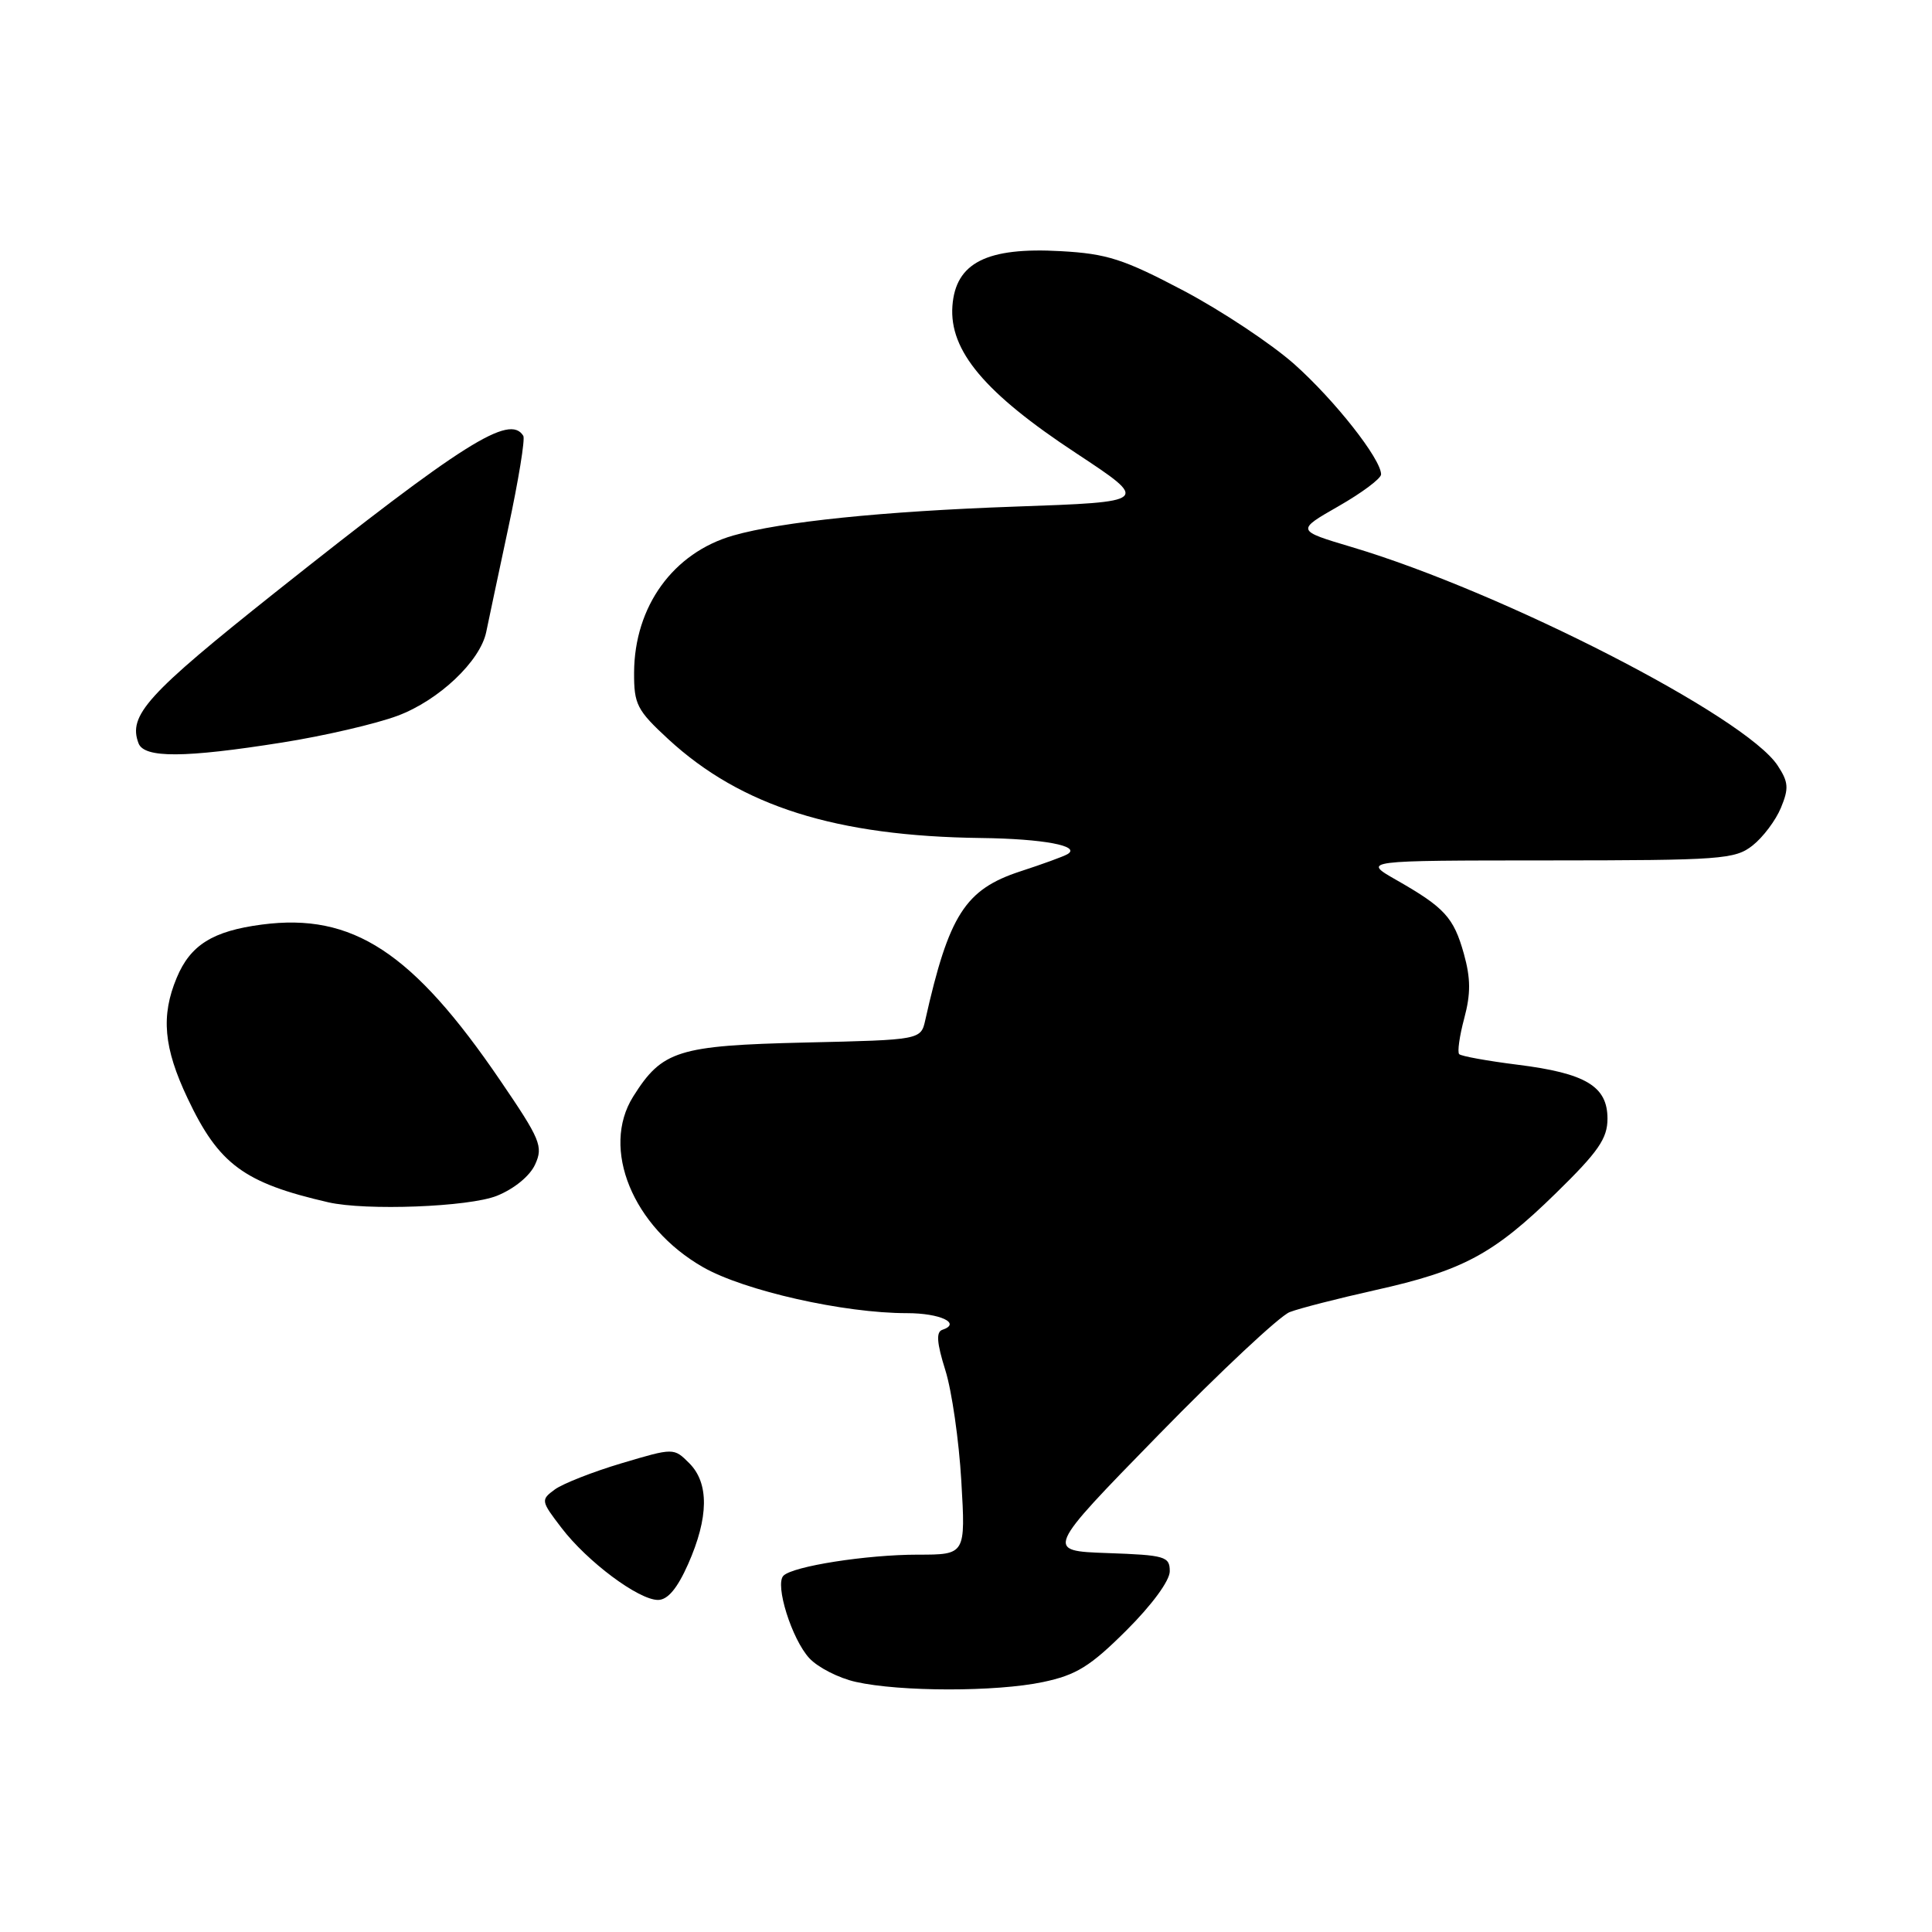 <?xml version="1.0" encoding="UTF-8" standalone="no"?>
<!DOCTYPE svg PUBLIC "-//W3C//DTD SVG 1.1//EN" "http://www.w3.org/Graphics/SVG/1.1/DTD/svg11.dtd" >
<svg xmlns="http://www.w3.org/2000/svg" xmlns:xlink="http://www.w3.org/1999/xlink" version="1.1" viewBox="0 0 256 256">
 <g >
 <path fill="currentColor"
d=" M 138.20 222.88 C 142.62 221.95 144.46 220.81 149.25 216.04 C 152.64 212.66 155.00 209.45 155.00 208.20 C 155.00 206.24 154.40 206.06 146.75 205.79 C 138.50 205.50 138.50 205.50 153.50 190.14 C 161.75 181.69 169.58 174.36 170.89 173.86 C 172.21 173.35 177.31 172.05 182.22 170.95 C 193.86 168.36 197.91 166.18 206.17 158.10 C 211.79 152.61 213.00 150.86 213.00 148.23 C 213.00 143.94 210.13 142.21 201.08 141.08 C 197.09 140.58 193.62 139.95 193.35 139.68 C 193.09 139.42 193.39 137.28 194.02 134.93 C 194.89 131.68 194.88 129.65 193.97 126.38 C 192.62 121.56 191.42 120.25 185.00 116.59 C 180.50 114.02 180.50 114.02 205.12 114.01 C 228.06 114.00 229.90 113.87 232.23 112.03 C 233.60 110.95 235.29 108.71 235.98 107.04 C 237.05 104.46 236.99 103.63 235.55 101.44 C 231.30 94.95 199.13 78.45 179.12 72.49 C 171.74 70.29 171.74 70.29 177.37 67.07 C 180.47 65.30 183.00 63.40 183.00 62.86 C 183.00 60.83 176.87 53.04 171.52 48.27 C 168.48 45.57 161.87 41.18 156.82 38.51 C 148.89 34.33 146.69 33.62 140.57 33.28 C 130.76 32.72 126.62 34.81 126.20 40.54 C 125.77 46.47 130.47 52.07 142.58 60.04 C 152.37 66.50 152.37 66.50 134.44 67.13 C 116.97 67.75 103.54 69.13 97.15 70.96 C 89.20 73.24 84.06 80.35 84.02 89.12 C 84.00 93.34 84.40 94.11 88.56 97.95 C 98.21 106.84 110.76 110.80 130.00 111.04 C 138.25 111.14 143.33 112.10 141.43 113.19 C 140.92 113.49 138.12 114.51 135.20 115.46 C 127.89 117.85 125.73 121.23 122.61 135.14 C 122.02 137.79 122.02 137.79 106.71 138.14 C 89.81 138.54 87.74 139.19 83.90 145.30 C 79.58 152.18 83.84 162.58 93.16 167.91 C 98.63 171.03 111.82 174.01 120.19 174.00 C 124.58 174.00 127.44 175.35 124.86 176.21 C 124.02 176.49 124.13 177.95 125.26 181.55 C 126.12 184.27 127.07 190.89 127.38 196.25 C 127.95 206.00 127.95 206.00 121.61 206.00 C 114.84 206.00 105.07 207.53 103.81 208.79 C 102.64 209.96 104.92 217.21 107.24 219.72 C 108.37 220.94 111.14 222.36 113.40 222.86 C 119.26 224.18 132.00 224.19 138.20 222.88 Z  M 91.18 207.25 C 93.92 201.06 93.97 196.53 91.34 193.89 C 89.28 191.83 89.28 191.83 82.36 193.89 C 78.56 195.02 74.58 196.59 73.52 197.36 C 71.64 198.74 71.66 198.87 74.40 202.45 C 77.81 206.92 84.61 212.00 87.19 212.00 C 88.47 212.00 89.74 210.49 91.18 207.25 Z  M 65.84 158.45 C 68.13 157.53 70.22 155.82 70.91 154.29 C 72.00 151.91 71.61 150.98 66.30 143.19 C 54.69 126.14 46.72 120.93 34.70 122.51 C 28.20 123.36 25.23 125.21 23.42 129.55 C 21.30 134.61 21.68 138.83 24.86 145.54 C 28.99 154.28 32.32 156.74 43.50 159.31 C 48.48 160.45 62.15 159.93 65.84 158.45 Z  M 37.38 98.39 C 42.95 97.51 49.84 95.91 52.69 94.84 C 58.15 92.80 63.64 87.61 64.43 83.73 C 64.68 82.50 65.99 76.33 67.34 70.00 C 68.70 63.67 69.60 58.16 69.34 57.75 C 67.54 54.81 61.41 58.68 36.50 78.47 C 19.46 92.02 16.94 94.80 18.36 98.50 C 19.12 100.47 24.47 100.44 37.38 98.39 Z "/>
</g>
</svg>
